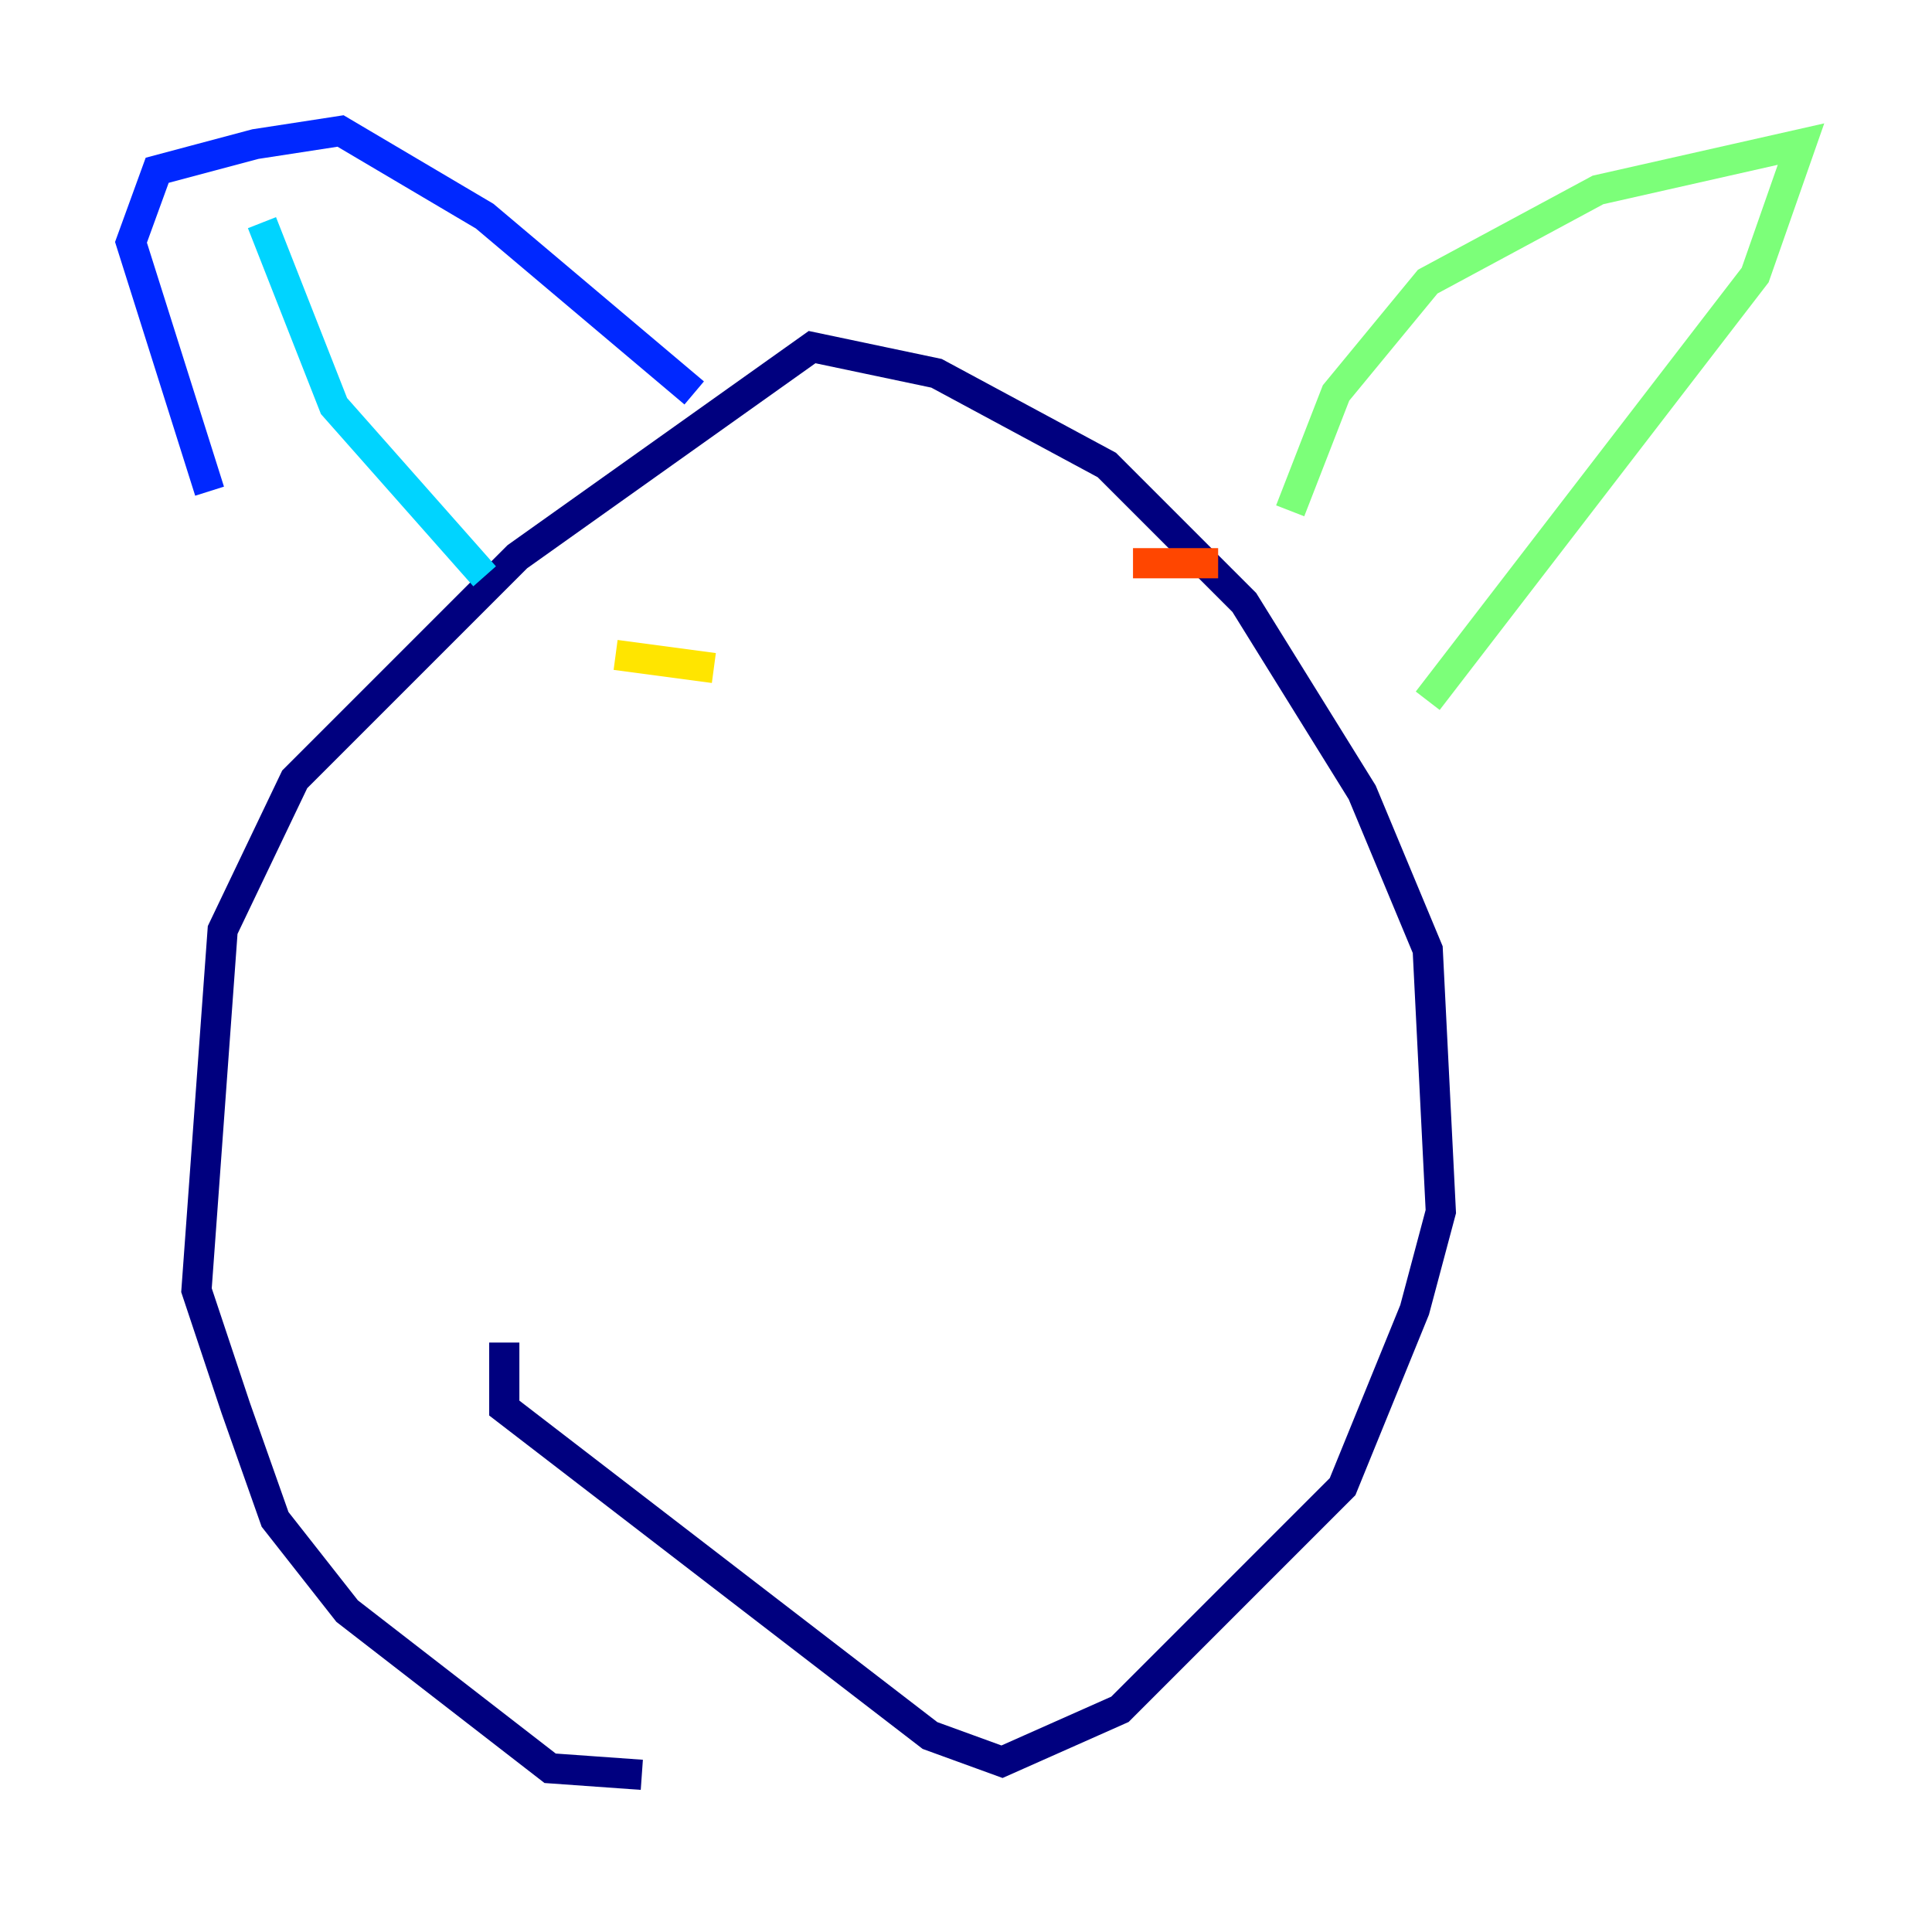 <?xml version="1.0" encoding="utf-8" ?>
<svg baseProfile="tiny" height="128" version="1.2" viewBox="0,0,128,128" width="128" xmlns="http://www.w3.org/2000/svg" xmlns:ev="http://www.w3.org/2001/xml-events" xmlns:xlink="http://www.w3.org/1999/xlink"><defs /><polyline fill="none" points="42.522,117.586 36.447,117.153 22.997,106.739 18.224,100.664 15.62,93.288 13.017,85.478 14.752,61.614 19.525,51.634 34.278,36.881 53.803,22.997 62.047,24.732 73.329,30.807 82.441,39.919 90.251,52.502 94.59,62.915 95.458,80.271 93.722,86.78 88.949,98.495 74.197,113.248 66.386,116.719 61.614,114.983 33.41,93.288 33.41,88.949" stroke="#00007f" stroke-width="2" /><polyline fill="none" points="13.885,32.542 8.678,16.054 10.414,11.281 16.922,9.546 22.563,8.678 32.108,14.319 45.993,26.034" stroke="#0028ff" stroke-width="2" /><polyline fill="none" points="17.356,14.752 22.129,26.902 32.108,38.183" stroke="#00d4ff" stroke-width="2" /><polyline fill="none" points="85.478,33.844 88.515,26.034 94.59,18.658 105.871,12.583 119.322,9.546 116.285,18.224 94.59,46.427" stroke="#7cff79" stroke-width="2" /><polyline fill="none" points="40.786,43.39 47.295,44.258" stroke="#ffe500" stroke-width="2" /><polyline fill="none" points="80.705,37.315 75.064,37.315" stroke="#ff4600" stroke-width="2" /><polyline fill="none" points="35.58,68.122 35.58,68.122" stroke="#7f0000" stroke-width="2" /></svg>
